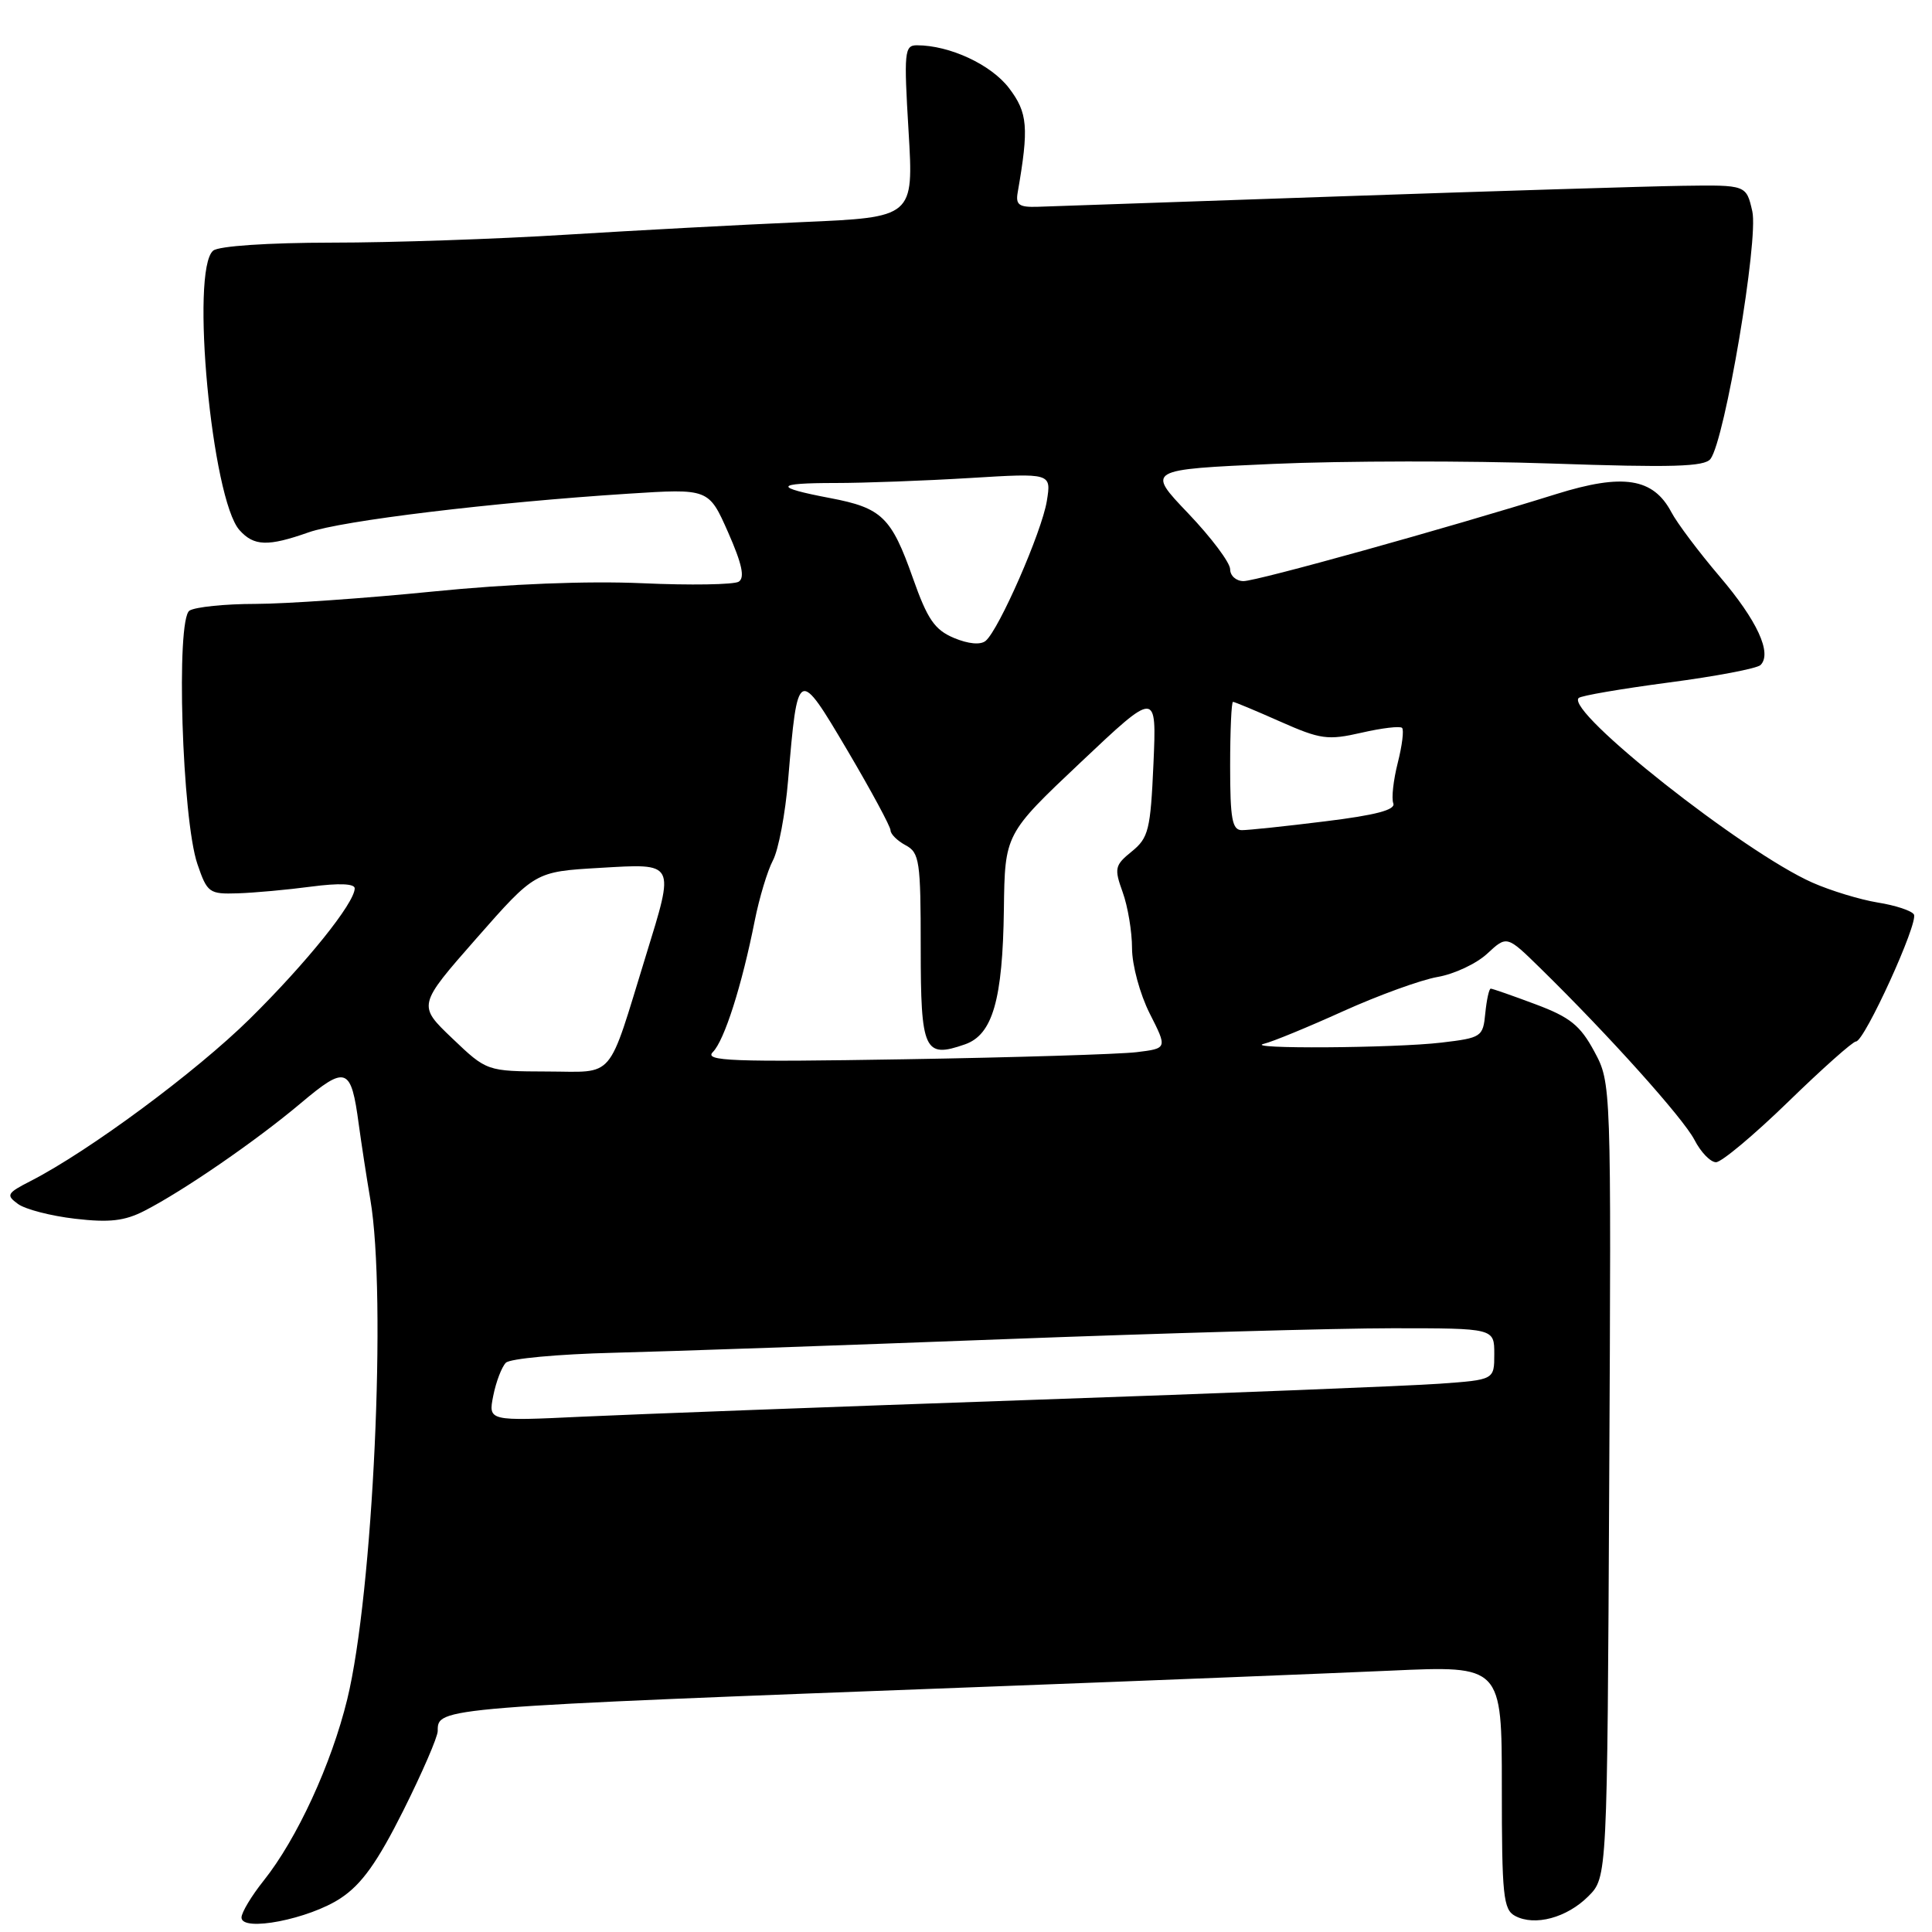 <?xml version="1.0" encoding="UTF-8" standalone="no"?>
<!DOCTYPE svg PUBLIC "-//W3C//DTD SVG 1.1//EN" "http://www.w3.org/Graphics/SVG/1.1/DTD/svg11.dtd" >
<svg xmlns="http://www.w3.org/2000/svg" xmlns:xlink="http://www.w3.org/1999/xlink" version="1.1" viewBox="0 0 256 256">
 <g >
 <path fill="currentColor"
d=" M 45.14 251.52 C 47.92 249.69 50.00 246.77 53.43 239.93 C 55.94 234.91 58.00 230.16 58.00 229.37 C 58.00 226.23 57.72 226.26 131.00 223.49 C 152.18 222.69 176.14 221.73 184.25 221.37 C 199.00 220.70 199.00 220.70 199.00 236.82 C 199.00 251.18 199.19 253.03 200.76 253.87 C 203.36 255.26 207.61 254.12 210.46 251.27 C 212.97 248.76 212.97 248.76 213.23 196.13 C 213.50 143.50 213.50 143.50 211.25 139.32 C 209.39 135.87 208.04 134.78 203.46 133.07 C 200.42 131.93 197.75 131.00 197.53 131.00 C 197.31 131.00 196.99 132.46 196.81 134.25 C 196.51 137.39 196.32 137.52 191.00 138.15 C 184.76 138.89 164.44 139.02 167.50 138.30 C 168.60 138.04 173.32 136.10 178.00 133.98 C 182.68 131.87 188.30 129.83 190.50 129.45 C 192.70 129.07 195.66 127.68 197.08 126.35 C 199.67 123.95 199.67 123.95 204.08 128.27 C 213.16 137.16 223.03 148.16 224.52 151.03 C 225.36 152.67 226.65 154.00 227.38 154.00 C 228.11 154.00 232.41 150.40 236.94 146.00 C 241.46 141.60 245.51 138.00 245.93 138.00 C 247.05 138.00 254.25 122.22 253.60 121.17 C 253.30 120.67 251.14 119.96 248.81 119.59 C 246.49 119.21 242.59 118.03 240.15 116.95 C 231.04 112.92 207.41 94.26 209.18 92.49 C 209.48 92.18 214.84 91.27 221.09 90.44 C 227.34 89.62 232.82 88.58 233.28 88.12 C 234.84 86.56 232.84 82.22 227.84 76.36 C 225.10 73.14 222.22 69.31 221.46 67.86 C 219.06 63.33 215.06 62.70 206.20 65.47 C 191.77 69.98 166.55 77.00 164.77 77.00 C 163.80 77.00 163.00 76.29 163.00 75.43 C 163.00 74.56 160.50 71.23 157.45 68.03 C 151.90 62.22 151.90 62.22 168.70 61.47 C 177.94 61.06 194.54 61.04 205.58 61.42 C 221.58 61.97 225.86 61.85 226.65 60.81 C 228.56 58.29 233.04 31.74 232.19 28.00 C 231.39 24.50 231.39 24.50 222.94 24.62 C 218.30 24.69 197.85 25.32 177.50 26.02 C 157.15 26.73 139.15 27.35 137.50 27.40 C 135.03 27.48 134.56 27.15 134.85 25.50 C 136.35 16.87 136.19 14.94 133.69 11.66 C 131.31 8.55 125.83 6.00 121.49 6.00 C 119.84 6.00 119.76 6.88 120.39 17.39 C 121.07 28.79 121.07 28.79 106.28 29.43 C 98.15 29.78 84.08 30.54 75.00 31.10 C 65.92 31.67 51.98 32.15 44.00 32.15 C 35.49 32.16 28.98 32.60 28.25 33.21 C 25.20 35.74 28.06 66.17 31.74 70.25 C 33.65 72.38 35.50 72.44 40.89 70.54 C 45.28 68.99 65.31 66.57 83.20 65.42 C 93.91 64.73 93.91 64.73 96.48 70.54 C 98.33 74.74 98.72 76.55 97.88 77.08 C 97.23 77.47 91.49 77.57 85.10 77.28 C 77.87 76.96 67.43 77.37 57.37 78.38 C 48.50 79.27 37.93 80.01 33.87 80.02 C 29.82 80.02 25.87 80.43 25.11 80.91 C 23.29 82.06 24.12 108.55 26.16 114.50 C 27.46 118.31 27.72 118.49 31.51 118.37 C 33.71 118.30 38.09 117.90 41.25 117.48 C 44.89 117.00 47.00 117.08 47.00 117.71 C 47.00 119.64 40.60 127.60 33.10 135.00 C 25.96 142.04 11.79 152.53 4.06 156.49 C 0.91 158.10 0.77 158.36 2.38 159.53 C 3.34 160.24 6.75 161.12 9.95 161.49 C 14.49 162.02 16.51 161.79 19.14 160.44 C 24.36 157.76 33.95 151.15 39.84 146.19 C 45.87 141.11 46.52 141.35 47.54 149.00 C 47.88 151.47 48.56 155.95 49.07 158.93 C 51.26 171.75 49.44 211.13 46.01 225.17 C 43.91 233.77 39.35 243.66 34.94 249.19 C 33.32 251.22 32.00 253.42 32.00 254.08 C 32.00 256.04 40.95 254.30 45.14 251.52 Z  M 65.36 184.94 C 65.73 183.08 66.49 181.11 67.03 180.57 C 67.58 180.02 73.98 179.43 81.26 179.25 C 88.54 179.07 111.72 178.26 132.76 177.46 C 153.80 176.66 177.08 176.00 184.51 176.00 C 198.00 176.00 198.00 176.00 198.00 179.41 C 198.00 182.83 198.00 182.83 190.75 183.35 C 186.76 183.64 162.35 184.61 136.50 185.50 C 110.65 186.40 83.92 187.40 77.09 187.72 C 64.69 188.31 64.69 188.31 65.36 184.94 Z  M 59.92 137.58 C 55.34 133.21 55.34 133.21 63.12 124.35 C 70.90 115.50 70.90 115.50 79.45 115.00 C 89.58 114.41 89.43 114.13 85.58 126.64 C 80.41 143.42 81.61 142.00 72.51 141.98 C 64.50 141.95 64.50 141.95 59.92 137.58 Z  M 94.46 139.40 C 95.98 137.87 98.30 130.61 100.01 121.98 C 100.61 118.97 101.69 115.38 102.42 114.00 C 103.15 112.62 104.06 107.83 104.43 103.35 C 105.69 88.39 105.74 88.36 112.29 99.44 C 115.43 104.76 118.00 109.53 118.00 110.02 C 118.00 110.52 118.90 111.41 120.00 112.00 C 121.84 112.98 122.00 114.09 122.00 125.57 C 122.00 139.26 122.47 140.27 127.87 138.38 C 131.53 137.10 132.86 132.48 133.02 120.50 C 133.15 110.50 133.15 110.50 143.21 101.00 C 153.26 91.51 153.26 91.51 152.84 101.18 C 152.45 109.96 152.19 111.02 149.97 112.82 C 147.71 114.65 147.62 115.06 148.76 118.22 C 149.44 120.10 150.00 123.45 150.00 125.65 C 150.00 127.87 151.05 131.73 152.34 134.29 C 154.69 138.92 154.69 138.92 150.59 139.42 C 148.34 139.69 134.48 140.12 119.78 140.36 C 96.87 140.74 93.26 140.60 94.46 139.40 Z  M 163.00 101.50 C 163.00 96.83 163.17 93.00 163.38 93.00 C 163.58 93.00 166.39 94.17 169.63 95.61 C 174.98 97.98 175.93 98.11 180.40 97.09 C 183.09 96.47 185.52 96.18 185.78 96.45 C 186.05 96.71 185.79 98.80 185.21 101.08 C 184.63 103.37 184.36 105.78 184.62 106.45 C 184.95 107.31 182.28 108.01 175.60 108.83 C 170.39 109.48 165.42 110.00 164.56 110.00 C 163.27 110.00 163.00 108.53 163.00 101.50 Z  M 126.40 84.53 C 123.84 83.45 122.89 82.06 120.96 76.59 C 118.11 68.52 116.85 67.30 110.01 66.00 C 102.42 64.56 102.61 64.00 110.68 64.00 C 114.53 64.00 122.55 63.70 128.50 63.34 C 139.31 62.68 139.31 62.68 138.71 66.39 C 138.05 70.46 132.36 83.46 130.60 84.92 C 129.92 85.48 128.31 85.33 126.40 84.53 Z "/>
</g>
</svg>